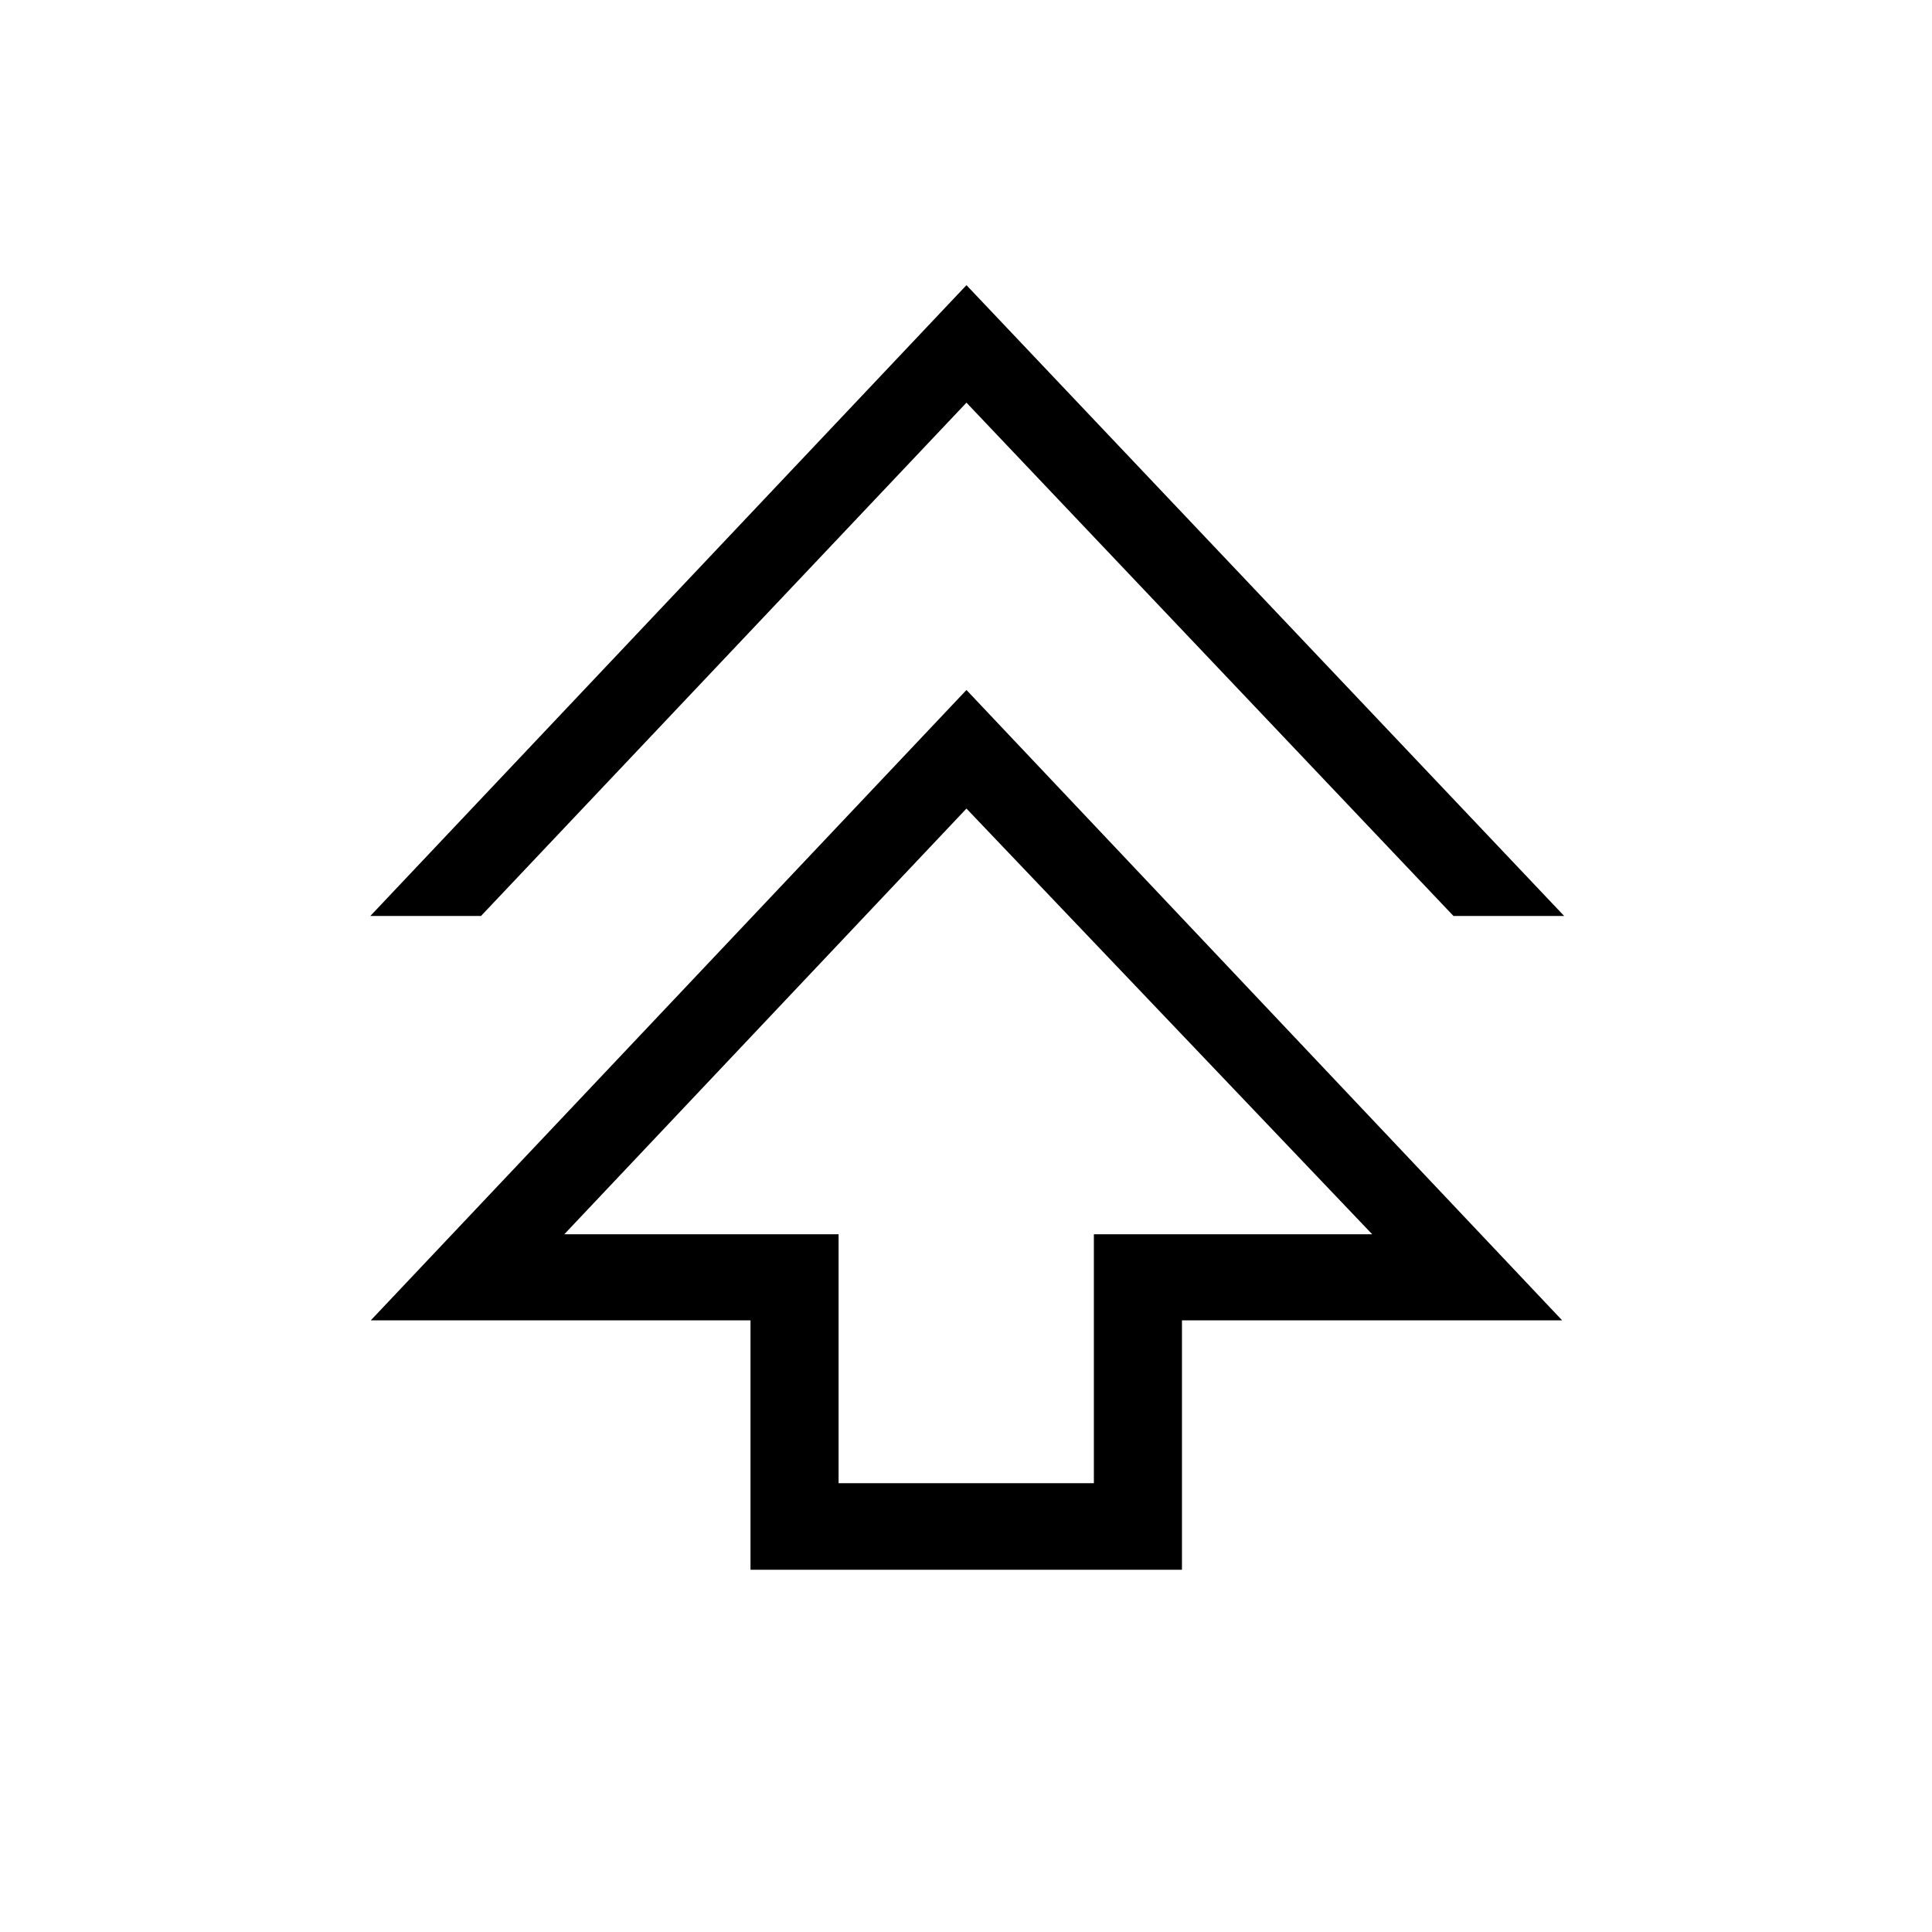 <svg xmlns="http://www.w3.org/2000/svg" height="48" viewBox="0 -960 960 960" width="48"><path d="M372.92-180v-123.92H184.23l296-313.23 296 313.23H587.31V-180H372.92Zm43.77-43h126.85v-123.69h138.31L480.23-558.23 280.38-346.69h136.31V-223ZM184-504.85l296.23-313.46 297 313.46h-55l-242-255.07L239-504.85h-55Zm296.23 158.16Z"/></svg>